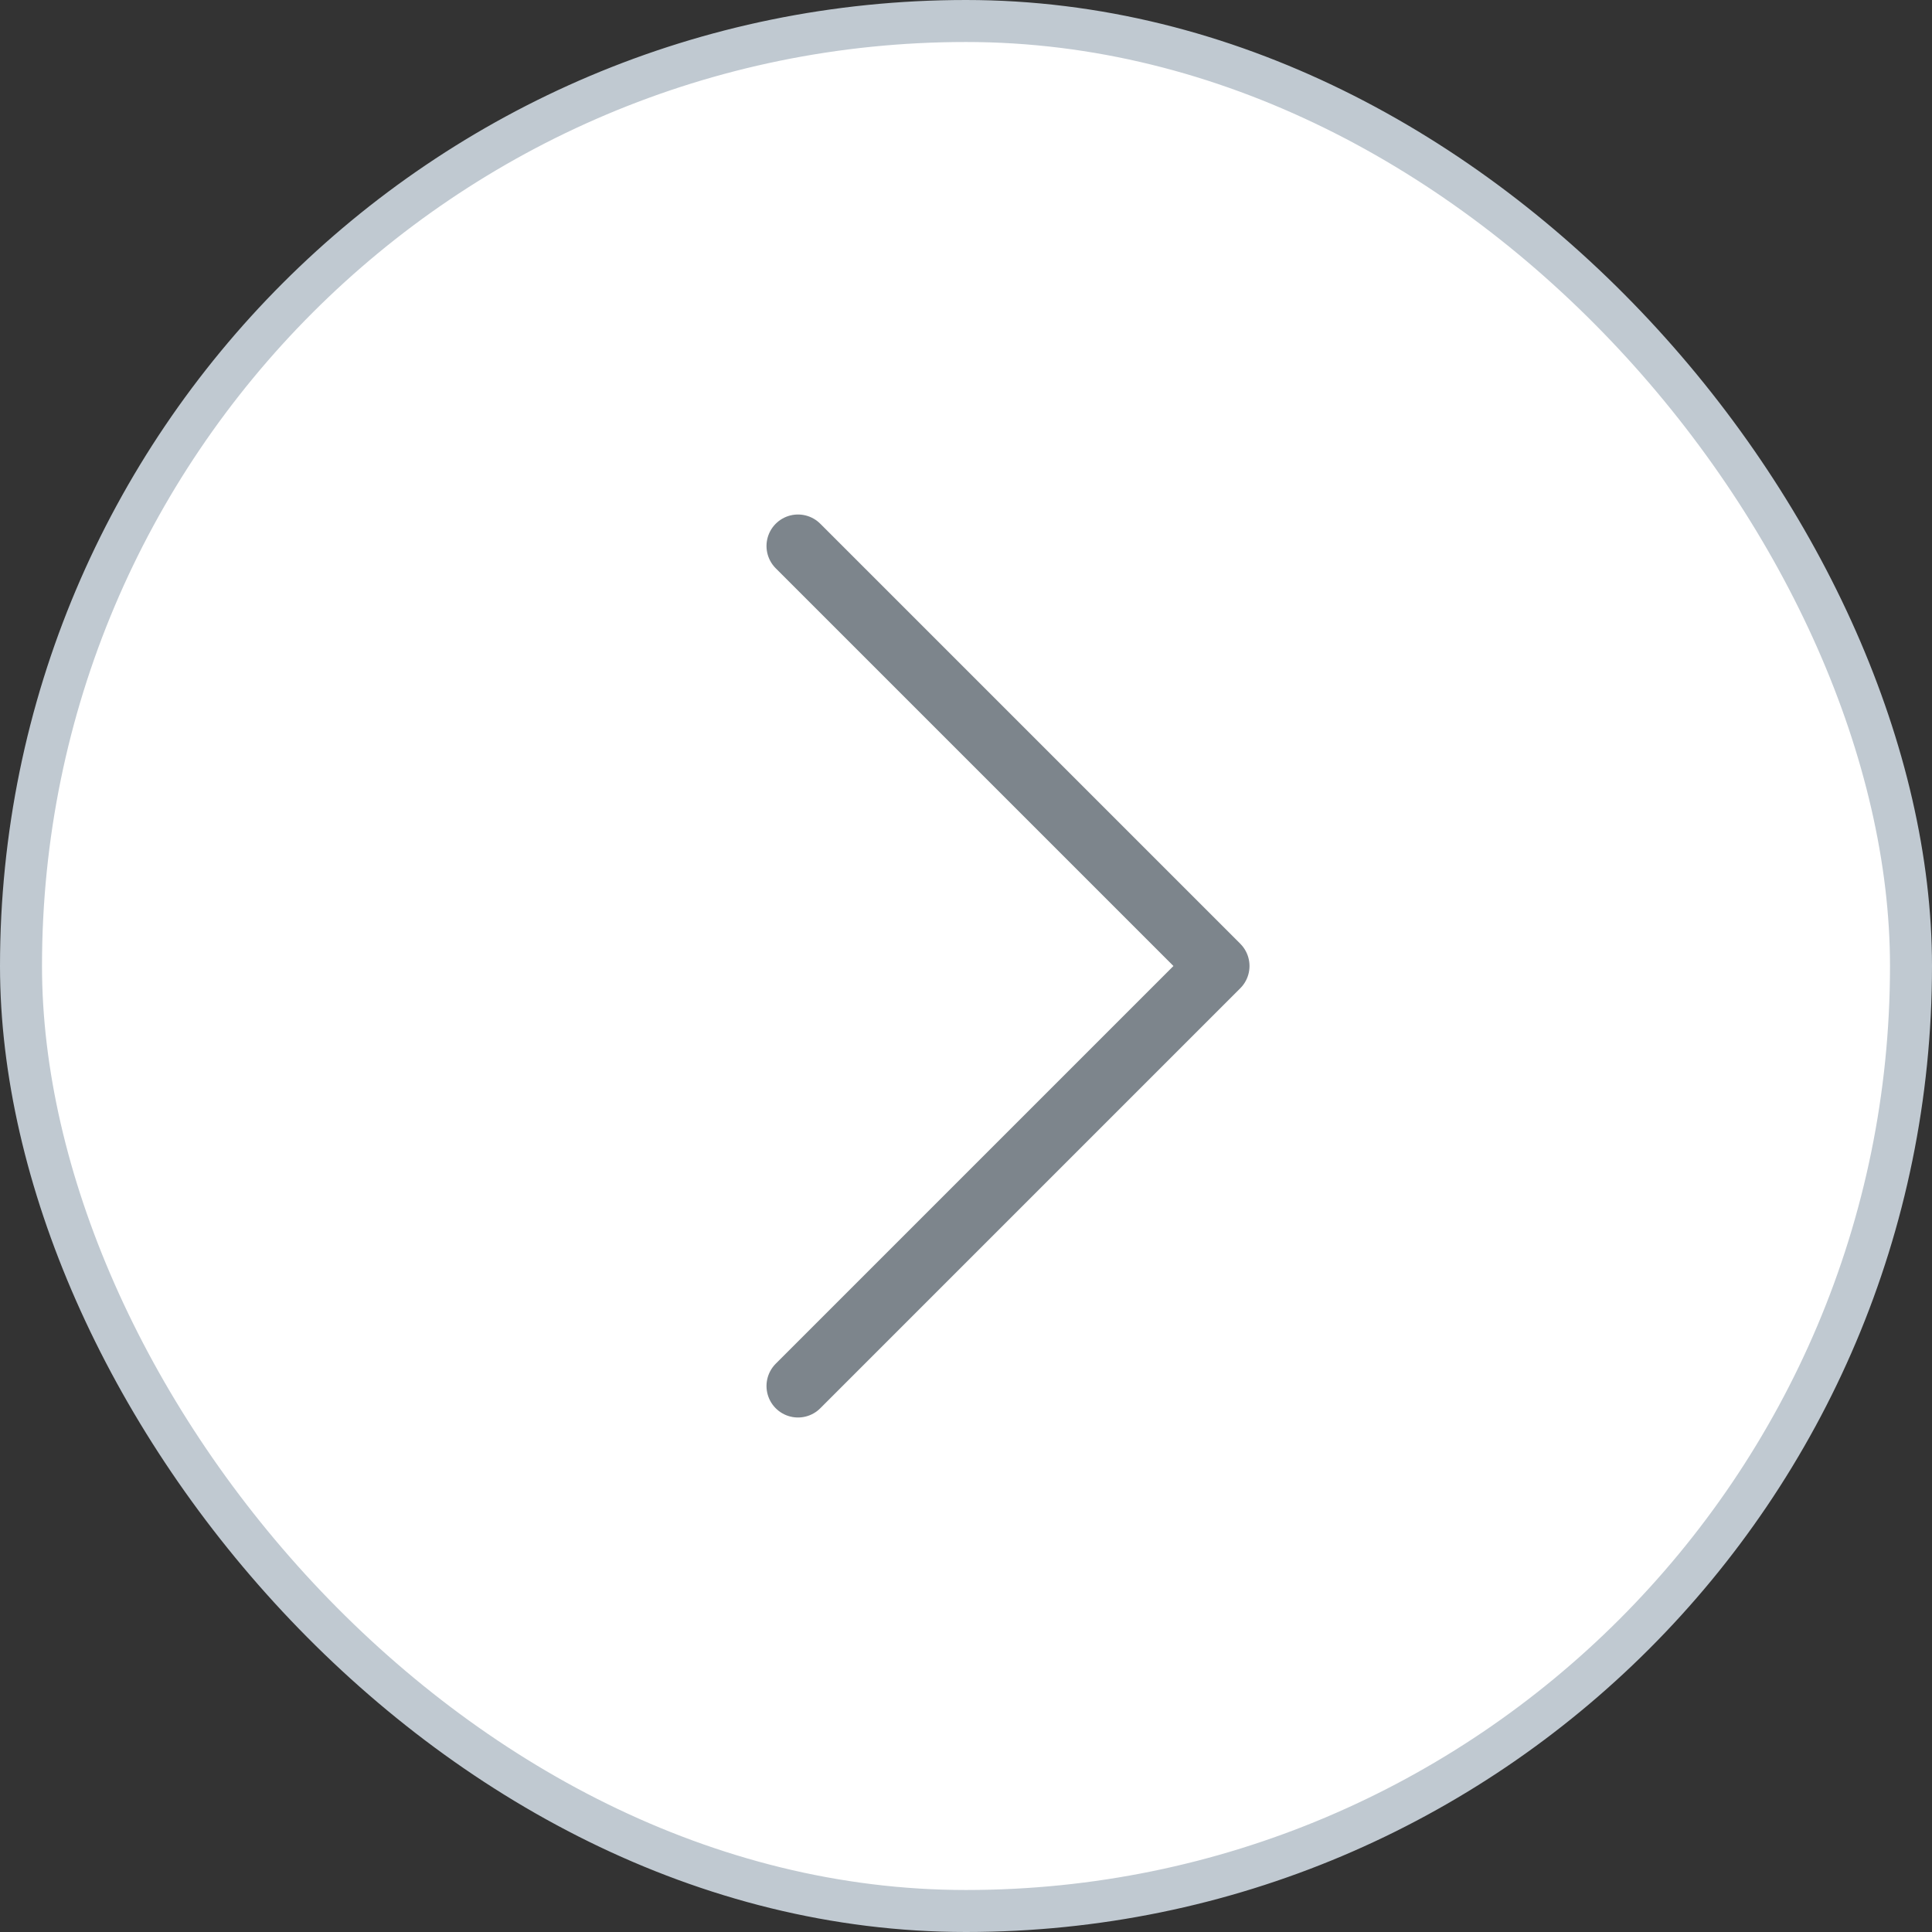 <svg width="46" height="46" viewBox="0 0 46 46" fill="none" xmlns="http://www.w3.org/2000/svg">
<rect x="0" y="0" width="46" height="46" fill="#333333" stroke="none"/>
<rect x="0.5" y="0.5" width="45" height="45" rx="22.5" fill="white" stroke="#C0C9D1"/>
<path d="M19 13L29 23L19 33" stroke="#7D858C" stroke-width="1.5" stroke-linecap="round" stroke-linejoin="round"/>
</svg>
